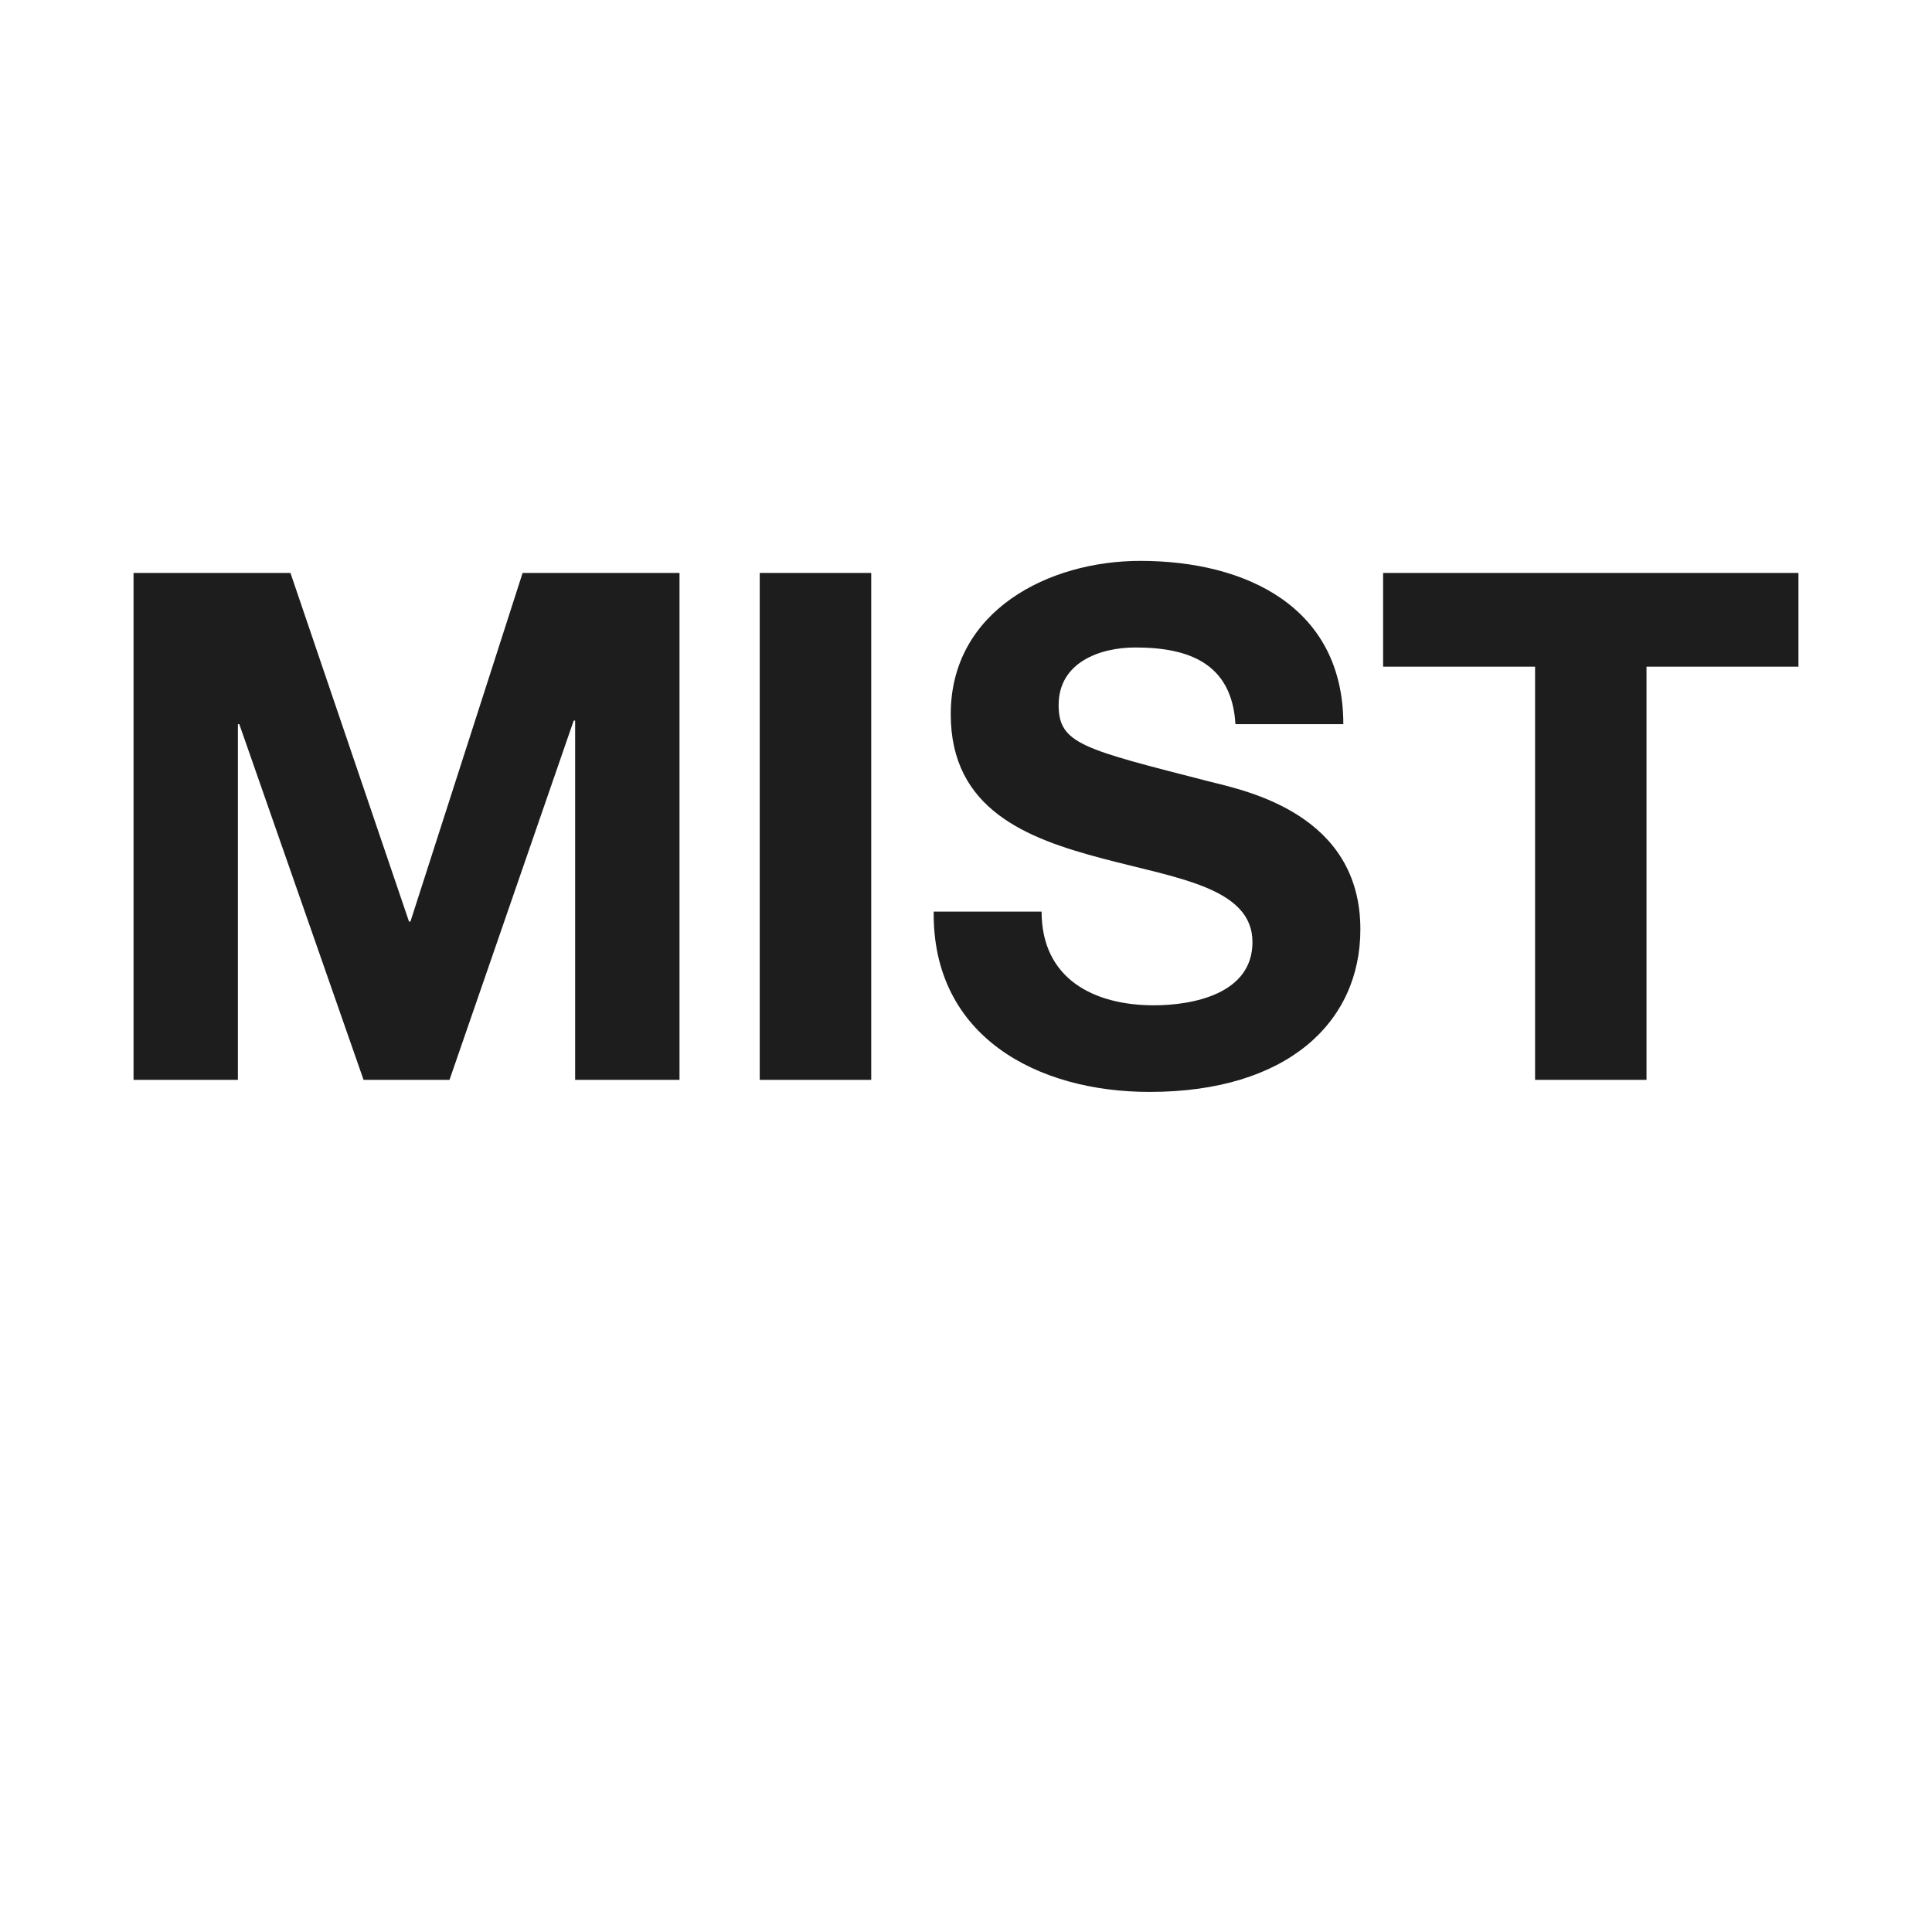 <?xml version="1.0" encoding="UTF-8" standalone="no"?>
<!-- Created with Inkscape (http://www.inkscape.org/) -->

<svg
   xmlns:dc="http://purl.org/dc/elements/1.1/"
   xmlns:cc="http://creativecommons.org/ns#"
   xmlns:rdf="http://www.w3.org/1999/02/22-rdf-syntax-ns#"
   xmlns:svg="http://www.w3.org/2000/svg"
   xmlns="http://www.w3.org/2000/svg"
   xmlns:sodipodi="http://sodipodi.sourceforge.net/DTD/sodipodi-0.dtd"
   xmlns:inkscape="http://www.inkscape.org/namespaces/inkscape"
   width="28.31mm"
   height="28.31mm"
   viewBox="0 0 100.312 100.313"
   id="svg5798"
   version="1.1"
   inkscape:version="0.91 r13725"
   sodipodi:docname="Mist.svg">
  <defs
     id="defs5800" />
  <sodipodi:namedview
     id="base"
     pagecolor="#ffffff"
     bordercolor="#666666"
     borderopacity="1.0"
     inkscape:pageopacity="0.0"
     inkscape:pageshadow="2"
     inkscape:zoom="2.8"
     inkscape:cx="-15.848226"
     inkscape:cy="105.58036"
     inkscape:document-units="px"
     inkscape:current-layer="layer1"
     showgrid="false"
     fit-margin-top="0"
     fit-margin-left="0"
     fit-margin-right="0"
     fit-margin-bottom="0"
     inkscape:window-width="1474"
     inkscape:window-height="841"
     inkscape:window-x="54"
     inkscape:window-y="-8"
     inkscape:window-maximized="1" />
  <g
     inkscape:label="Layer 1"
     inkscape:groupmode="layer"
     id="layer1"
     transform="translate(-699.237,-278.461)">
    <g
       id="g2060"
       transform="matrix(1.25,0,0,-1.25,706.17,308.209)">
      <path
         d="m 0,0 6.518,0 4.924,-14.48 0.06,0 4.659,14.48 6.517,0 0,-21.057 -4.335,0 0,14.923 -0.06,0 -5.159,-14.923 -3.569,0 -5.162,14.776 -0.058,0 0,-14.776 -4.335,0 L 0,0 Z"
         style="fill:#1d1d1d;fill-opacity:1;fill-rule:nonzero;stroke:none"
         id="path2062"
         inkscape:connector-curvature="0" />
    </g>
    <path
       d="m 738.683,308.209 5.789,0 0,26.321 -5.789,0 0,-26.321 z"
       style="fill:#1d1d1d;fill-opacity:1;fill-rule:nonzero;stroke:none"
       id="path2064"
       inkscape:connector-curvature="0" />
    <g
       id="g2066"
       transform="matrix(1.25,0,0,-1.25,753.318,325.793)">
      <path
         d="m 0,0 c 0,-2.801 2.182,-3.892 4.66,-3.892 1.622,0 4.099,0.471 4.099,2.624 0,2.271 -3.156,2.654 -6.252,3.48 -3.125,0.826 -6.281,2.034 -6.281,5.987 0,4.305 4.07,6.369 7.873,6.369 4.395,0 8.434,-1.917 8.434,-6.782 l -4.481,0 c -0.149,2.535 -1.948,3.185 -4.158,3.185 -1.475,0 -3.186,-0.62 -3.186,-2.389 0,-1.622 1.003,-1.828 6.281,-3.184 1.535,-0.385 6.252,-1.358 6.252,-6.134 0,-3.865 -3.037,-6.754 -8.759,-6.754 -4.658,0 -9.023,2.299 -8.964,7.49 L 0,0 Z"
         style="fill:#1d1d1d;fill-opacity:1;fill-rule:nonzero;stroke:none"
         id="path2068"
         inkscape:connector-curvature="0" />
    </g>
    <g
       id="g2070"
       transform="matrix(1.25,0,0,-1.25,778.94,313.075)">
      <path
         d="m 0,0 -6.312,0 0,3.893 17.252,0 0,-3.893 -6.311,0 0,-17.164 -4.629,0 L 0,0 Z"
         style="fill:#1d1d1d;fill-opacity:1;fill-rule:nonzero;stroke:none"
         id="path2072"
         inkscape:connector-curvature="0" />
    </g>
  </g>
</svg>
